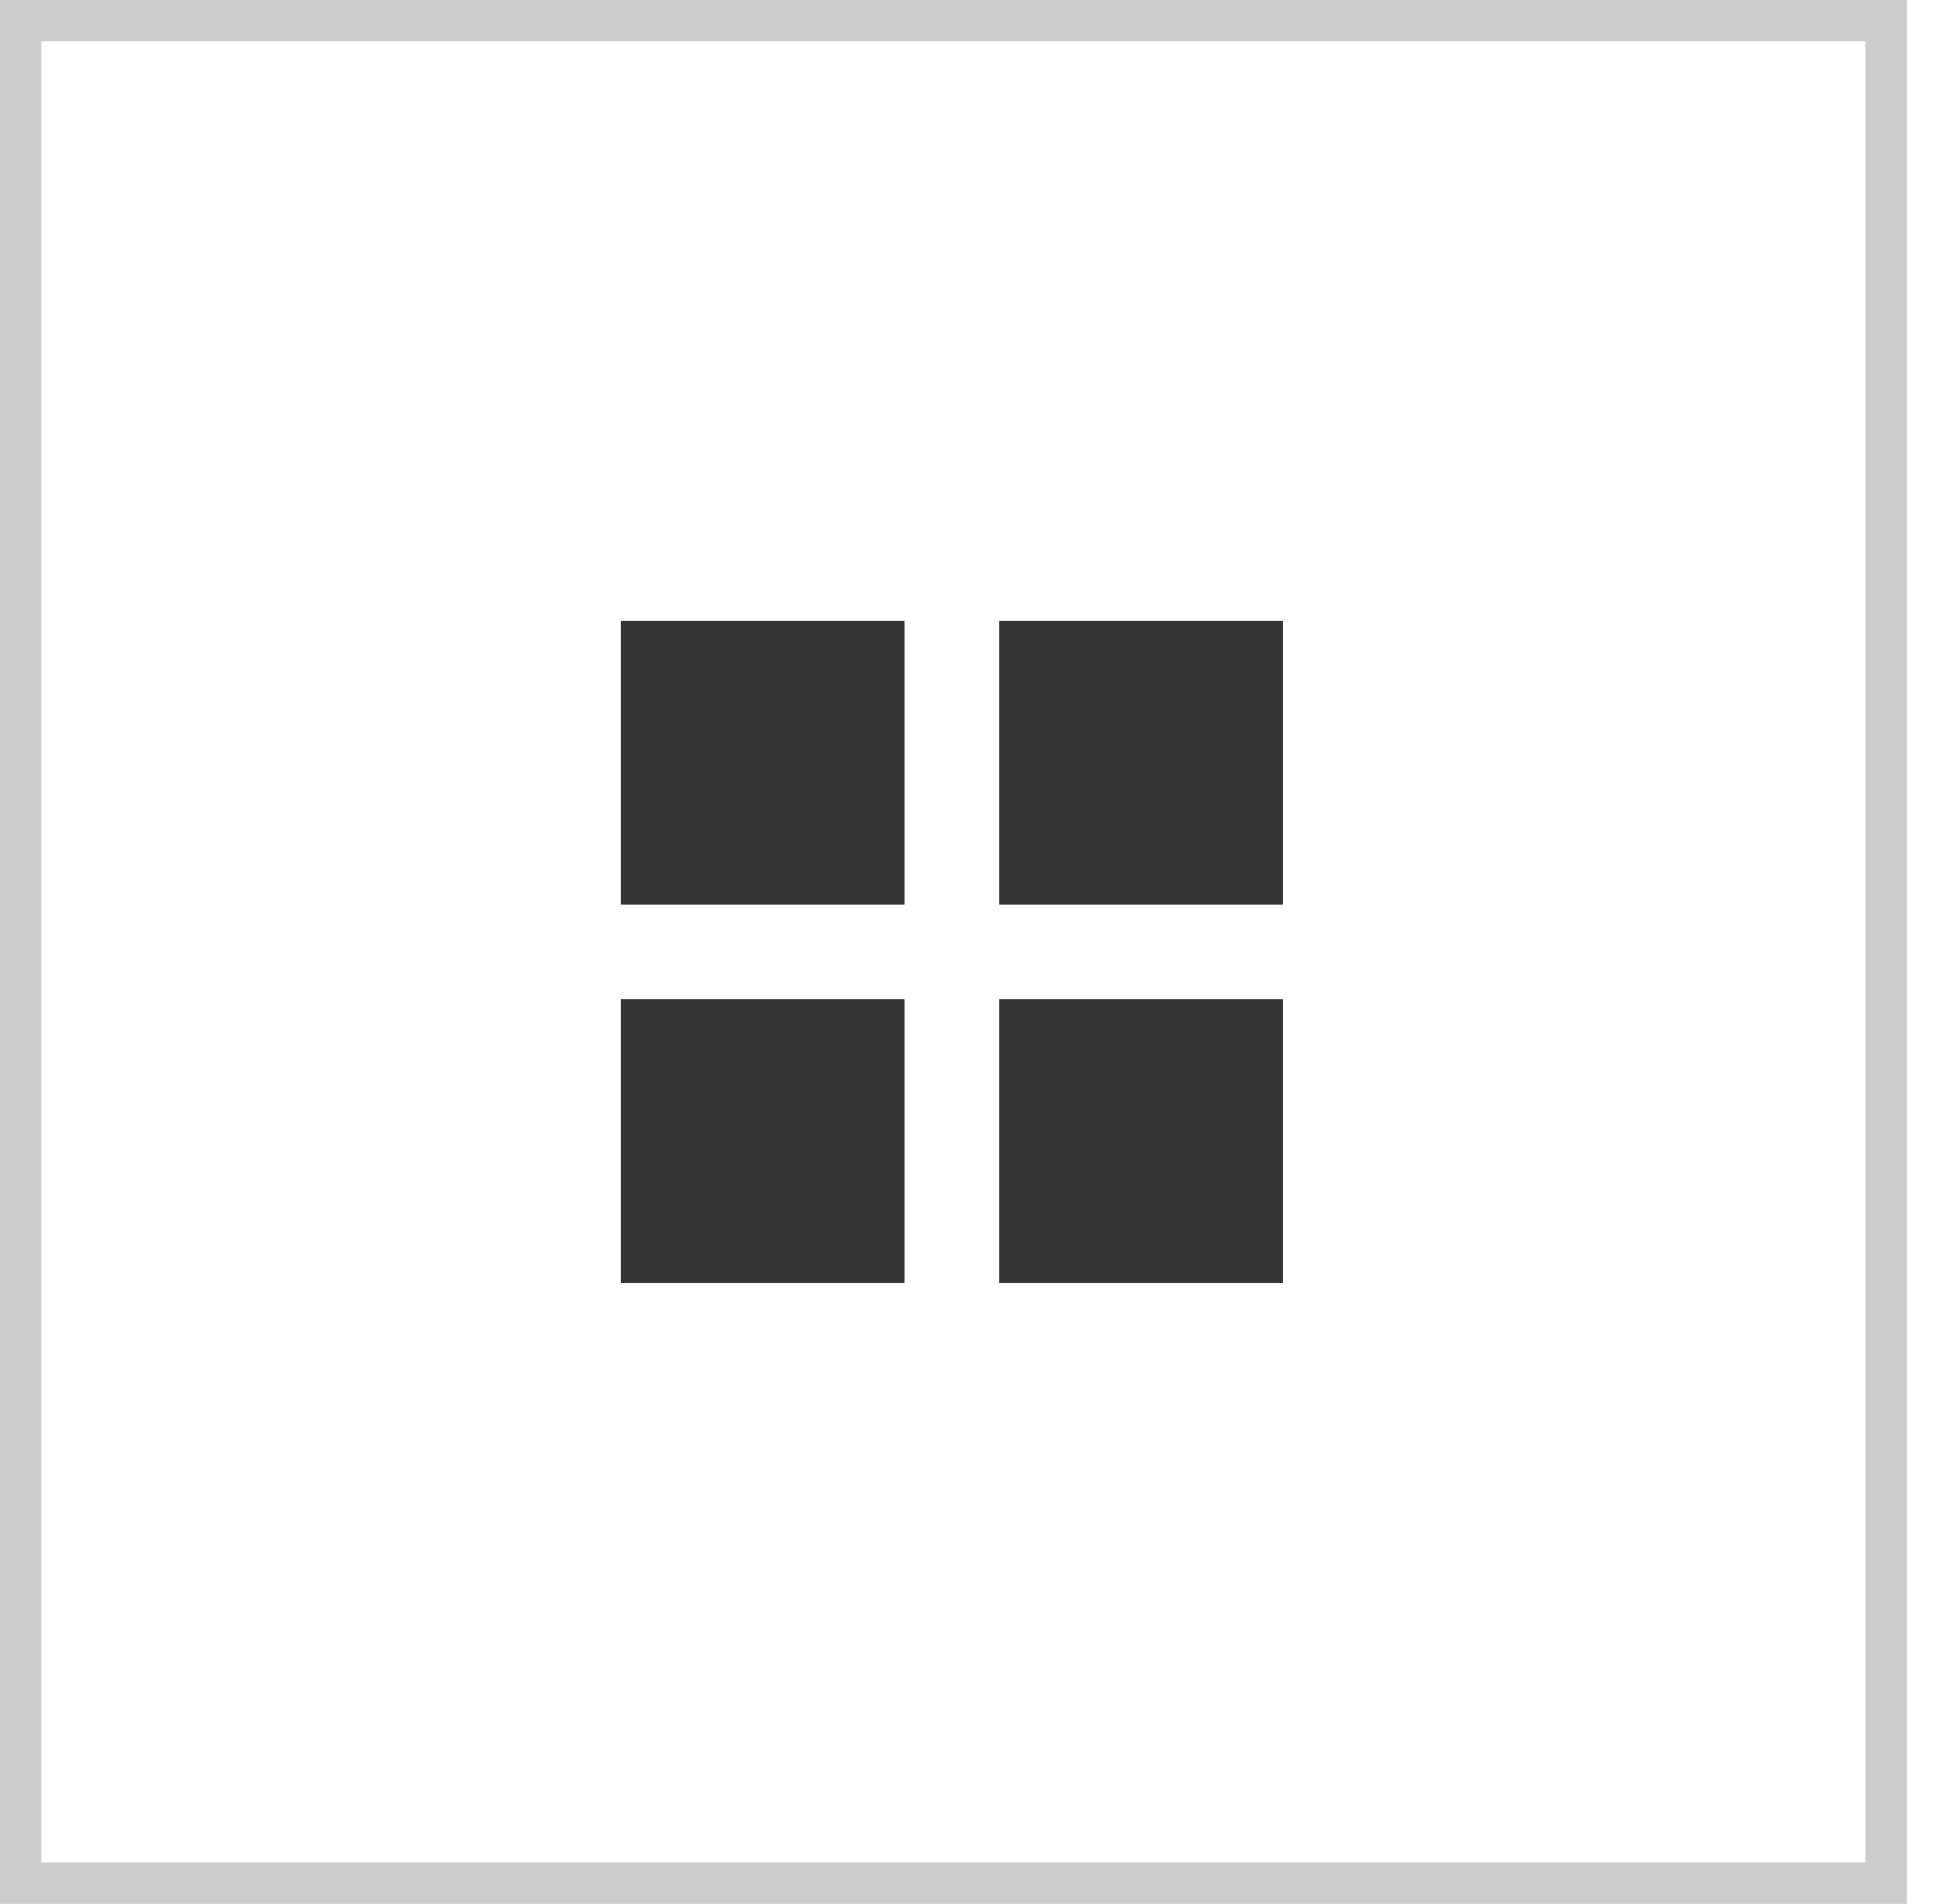 <svg width="47" height="46" viewBox="0 0 47 46" fill="none" xmlns="http://www.w3.org/2000/svg">
<rect x="15" y="15" width="6.857" height="6.857" fill="#333333"/>
<rect x="24.143" y="15" width="6.857" height="6.857" fill="#333333"/>
<rect x="15" y="24.143" width="6.857" height="6.857" fill="#333333"/>
<rect x="24.143" y="24.143" width="6.857" height="6.857" fill="#333333"/>
<rect x="0.5" y="0.5" width="45.076" height="45" stroke="#CCCCCC"/>
</svg>
